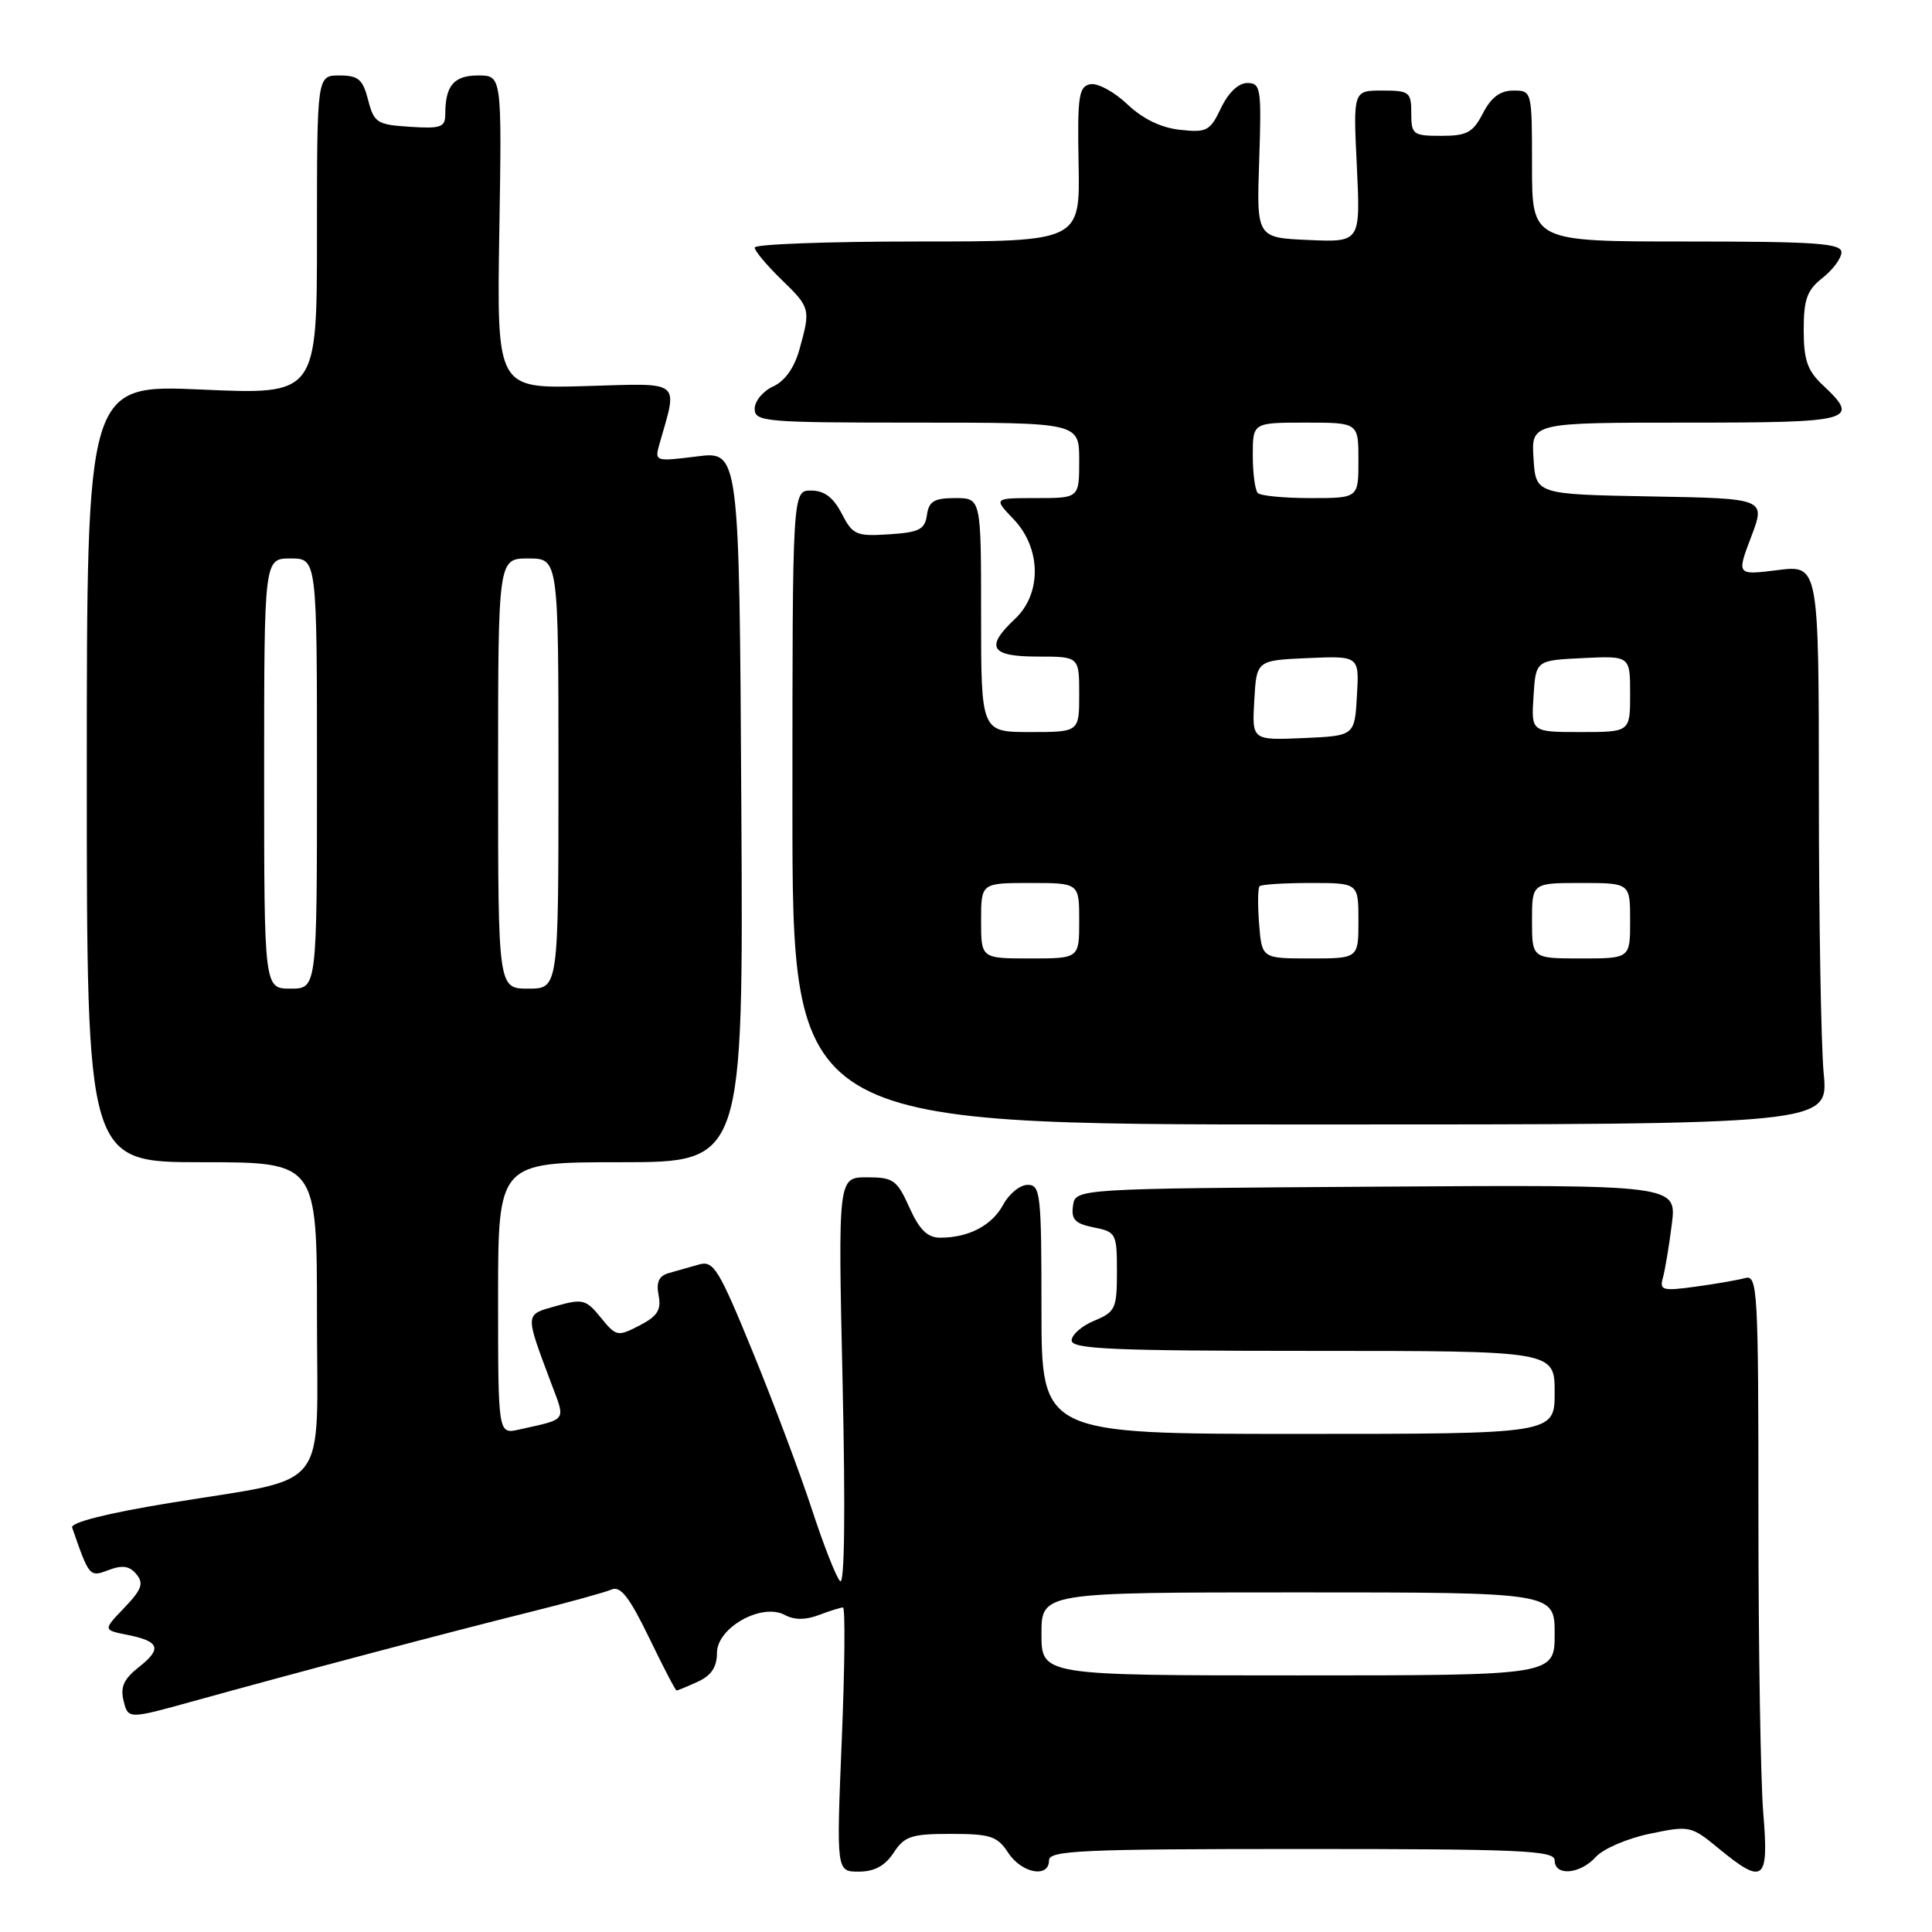 <?xml version="1.0" encoding="UTF-8" standalone="no"?>
<!DOCTYPE svg PUBLIC "-//W3C//DTD SVG 1.1//EN" "http://www.w3.org/Graphics/SVG/1.1/DTD/svg11.dtd" >
<svg xmlns="http://www.w3.org/2000/svg" xmlns:xlink="http://www.w3.org/1999/xlink" version="1.1" viewBox="0 0 256 256">
 <g >
 <path fill="currentColor"
d=" M 118.41 245.50 C 119.85 243.30 120.75 243.00 126.00 243.00 C 131.25 243.00 132.15 243.30 133.59 245.50 C 135.38 248.23 139.00 248.90 139.00 246.50 C 139.00 245.20 143.39 245.00 172.50 245.00 C 201.61 245.00 206.00 245.20 206.00 246.50 C 206.00 248.64 209.37 248.36 211.46 246.05 C 212.43 244.97 215.65 243.59 218.61 242.98 C 223.88 241.88 224.09 241.93 227.73 244.93 C 233.68 249.83 234.40 249.27 233.65 240.35 C 233.29 236.14 233.00 218.34 233.00 200.78 C 233.00 170.87 232.89 168.90 231.25 169.35 C 230.29 169.61 227.32 170.13 224.66 170.49 C 220.29 171.09 219.87 170.97 220.34 169.32 C 220.62 168.32 221.16 165.13 221.52 162.24 C 222.19 156.98 222.19 156.98 182.35 157.24 C 142.50 157.50 142.50 157.50 142.18 159.76 C 141.92 161.59 142.45 162.14 144.93 162.64 C 147.89 163.23 148.00 163.44 148.00 168.50 C 148.00 173.40 147.79 173.84 145.00 175.00 C 143.35 175.68 142.00 176.86 142.00 177.62 C 142.00 178.76 147.47 179.00 174.00 179.00 C 206.00 179.00 206.00 179.00 206.00 184.50 C 206.00 190.00 206.00 190.00 172.00 190.00 C 138.00 190.00 138.00 190.00 138.00 173.50 C 138.00 158.17 137.87 157.00 136.17 157.00 C 135.16 157.00 133.71 158.18 132.94 159.61 C 131.46 162.37 128.37 164.00 124.59 164.00 C 122.89 164.00 121.84 162.97 120.50 160.00 C 118.85 156.34 118.37 156.00 114.87 156.00 C 111.04 156.00 111.04 156.00 111.65 183.25 C 112.03 200.46 111.91 210.13 111.31 209.50 C 110.78 208.95 109.11 204.68 107.58 200.00 C 106.05 195.32 102.54 185.97 99.78 179.22 C 95.24 168.13 94.55 167.00 92.63 167.55 C 91.46 167.88 89.67 168.39 88.65 168.68 C 87.31 169.05 86.93 169.87 87.27 171.64 C 87.64 173.58 87.12 174.40 84.73 175.64 C 81.84 177.13 81.65 177.10 79.61 174.59 C 77.66 172.18 77.21 172.06 73.70 173.05 C 69.50 174.23 69.53 173.91 73.01 183.22 C 74.97 188.42 75.27 187.97 68.75 189.43 C 66.00 190.04 66.00 190.04 66.00 172.02 C 66.00 154.00 66.00 154.00 82.25 154.00 C 98.50 154.00 98.50 154.00 98.23 106.89 C 97.96 59.77 97.96 59.77 92.34 60.48 C 86.79 61.17 86.73 61.15 87.38 58.84 C 89.83 50.23 90.53 50.78 77.56 51.16 C 65.83 51.50 65.83 51.50 66.16 30.75 C 66.50 10.00 66.50 10.00 63.36 10.00 C 60.14 10.00 59.00 11.34 59.00 15.14 C 59.00 16.86 58.41 17.07 54.31 16.80 C 49.95 16.52 49.56 16.27 48.78 13.25 C 48.07 10.50 47.49 10.00 44.97 10.00 C 42.00 10.00 42.00 10.00 42.00 31.15 C 42.00 52.30 42.00 52.30 26.75 51.62 C 11.50 50.94 11.50 50.94 11.50 102.47 C 11.50 154.00 11.50 154.00 26.75 154.00 C 42.00 154.00 42.00 154.00 42.00 174.40 C 42.00 198.24 44.07 195.61 22.50 199.15 C 14.17 200.51 9.33 201.74 9.56 202.41 C 11.83 208.96 11.86 209.00 14.39 208.04 C 16.22 207.35 17.16 207.49 18.07 208.59 C 19.08 209.80 18.79 210.61 16.48 213.03 C 13.65 215.98 13.65 215.98 16.84 216.62 C 21.16 217.48 21.51 218.45 18.40 220.90 C 16.39 222.48 15.92 223.54 16.38 225.39 C 16.99 227.81 16.99 227.81 25.75 225.38 C 39.19 221.65 59.47 216.28 70.00 213.66 C 75.22 212.36 80.19 210.99 81.04 210.62 C 82.22 210.11 83.40 211.63 85.99 216.97 C 87.86 220.84 89.50 224.00 89.65 224.00 C 89.79 224.00 91.05 223.48 92.45 222.84 C 94.25 222.02 95.00 220.90 95.00 219.02 C 95.00 215.67 100.92 212.35 103.99 213.99 C 105.24 214.67 106.74 214.67 108.50 214.00 C 109.95 213.45 111.39 213.00 111.70 213.00 C 112.01 213.00 111.94 220.88 111.54 230.50 C 110.82 248.00 110.82 248.00 113.79 248.00 C 115.86 248.00 117.27 247.24 118.41 245.50 Z  M 241.65 142.25 C 241.30 138.54 241.01 121.86 241.01 105.18 C 241.00 74.86 241.00 74.86 235.55 75.54 C 230.11 76.22 230.11 76.22 232.04 71.13 C 233.97 66.05 233.97 66.05 218.74 65.78 C 203.50 65.50 203.50 65.50 203.20 60.75 C 202.89 56.00 202.89 56.00 223.45 56.00 C 245.66 56.00 246.56 55.75 241.50 51.00 C 239.49 49.11 239.00 47.69 239.00 43.72 C 239.00 39.65 239.44 38.44 241.50 36.82 C 242.87 35.74 244.00 34.21 244.00 33.43 C 244.00 32.24 240.59 32.00 223.50 32.00 C 203.00 32.00 203.00 32.00 203.00 22.00 C 203.00 12.03 202.99 12.00 200.53 12.00 C 198.79 12.00 197.59 12.89 196.50 15.00 C 195.17 17.57 194.38 18.00 190.97 18.00 C 187.23 18.00 187.00 17.83 187.00 15.00 C 187.00 12.19 186.76 12.00 183.15 12.00 C 179.30 12.00 179.30 12.00 179.79 22.05 C 180.27 32.10 180.27 32.10 173.39 31.80 C 166.50 31.50 166.50 31.50 166.85 21.25 C 167.17 11.70 167.06 11.00 165.28 11.00 C 164.10 11.00 162.77 12.27 161.79 14.31 C 160.34 17.36 159.90 17.59 156.36 17.20 C 153.84 16.93 151.41 15.75 149.36 13.80 C 147.63 12.16 145.43 10.97 144.47 11.16 C 142.94 11.46 142.75 12.72 142.92 21.75 C 143.11 32.00 143.11 32.00 121.56 32.00 C 109.70 32.00 100.00 32.36 100.00 32.80 C 100.00 33.25 101.58 35.13 103.50 37.00 C 107.39 40.77 107.43 40.92 105.93 46.30 C 105.26 48.73 104.00 50.50 102.44 51.21 C 101.10 51.82 100.00 53.15 100.00 54.16 C 100.00 55.89 101.29 56.00 121.50 56.00 C 143.00 56.00 143.00 56.00 143.00 61.00 C 143.00 66.00 143.00 66.00 137.31 66.00 C 131.63 66.00 131.63 66.00 134.31 68.80 C 137.97 72.63 138.06 78.66 134.50 82.00 C 130.49 85.76 131.24 87.00 137.50 87.00 C 143.00 87.00 143.00 87.00 143.00 92.00 C 143.00 97.00 143.00 97.00 136.50 97.00 C 130.00 97.00 130.00 97.00 130.00 81.50 C 130.00 66.00 130.00 66.00 126.57 66.00 C 123.77 66.00 123.08 66.42 122.82 68.25 C 122.55 70.17 121.80 70.54 117.80 70.80 C 113.45 71.08 112.99 70.88 111.53 68.05 C 110.41 65.90 109.22 65.00 107.47 65.00 C 105.00 65.00 105.00 65.00 105.00 107.00 C 105.00 149.00 105.00 149.00 173.64 149.00 C 242.29 149.00 242.29 149.00 241.65 142.25 Z  M 138.00 216.50 C 138.00 211.00 138.00 211.00 172.00 211.00 C 206.00 211.00 206.00 211.00 206.00 216.50 C 206.00 222.00 206.00 222.00 172.00 222.00 C 138.00 222.00 138.00 222.00 138.00 216.50 Z  M 35.00 102.50 C 35.00 74.00 35.00 74.00 38.50 74.00 C 42.00 74.00 42.00 74.00 42.00 102.50 C 42.00 131.00 42.00 131.00 38.50 131.00 C 35.00 131.00 35.00 131.00 35.00 102.50 Z  M 66.00 102.50 C 66.00 74.00 66.00 74.00 70.00 74.00 C 74.00 74.00 74.00 74.00 74.00 102.50 C 74.00 131.00 74.00 131.00 70.00 131.00 C 66.00 131.00 66.00 131.00 66.00 102.50 Z  M 130.00 122.00 C 130.00 117.00 130.00 117.00 136.50 117.00 C 143.00 117.00 143.00 117.00 143.00 122.00 C 143.00 127.00 143.00 127.00 136.50 127.00 C 130.00 127.00 130.00 127.00 130.00 122.00 Z  M 166.84 122.43 C 166.64 119.92 166.67 117.67 166.90 117.43 C 167.14 117.19 170.18 117.00 173.67 117.00 C 180.00 117.00 180.00 117.00 180.00 122.00 C 180.00 127.00 180.00 127.00 173.60 127.00 C 167.20 127.00 167.20 127.00 166.84 122.43 Z  M 203.00 122.00 C 203.00 117.00 203.00 117.00 209.50 117.00 C 216.00 117.00 216.00 117.00 216.00 122.00 C 216.00 127.00 216.00 127.00 209.50 127.00 C 203.00 127.00 203.00 127.00 203.00 122.00 Z  M 166.20 92.80 C 166.50 87.50 166.50 87.50 173.30 87.20 C 180.11 86.91 180.11 86.91 179.80 92.20 C 179.50 97.50 179.50 97.50 172.70 97.80 C 165.89 98.09 165.89 98.09 166.20 92.80 Z  M 203.20 92.25 C 203.50 87.50 203.50 87.50 209.75 87.20 C 216.00 86.90 216.00 86.90 216.00 91.95 C 216.00 97.00 216.00 97.00 209.45 97.00 C 202.89 97.00 202.89 97.00 203.20 92.25 Z  M 166.67 65.33 C 166.30 64.97 166.00 62.72 166.00 60.33 C 166.00 56.00 166.00 56.00 173.00 56.00 C 180.00 56.00 180.00 56.00 180.00 61.00 C 180.00 66.00 180.00 66.00 173.67 66.00 C 170.18 66.00 167.03 65.70 166.67 65.33 Z "/>
</g>
</svg>
